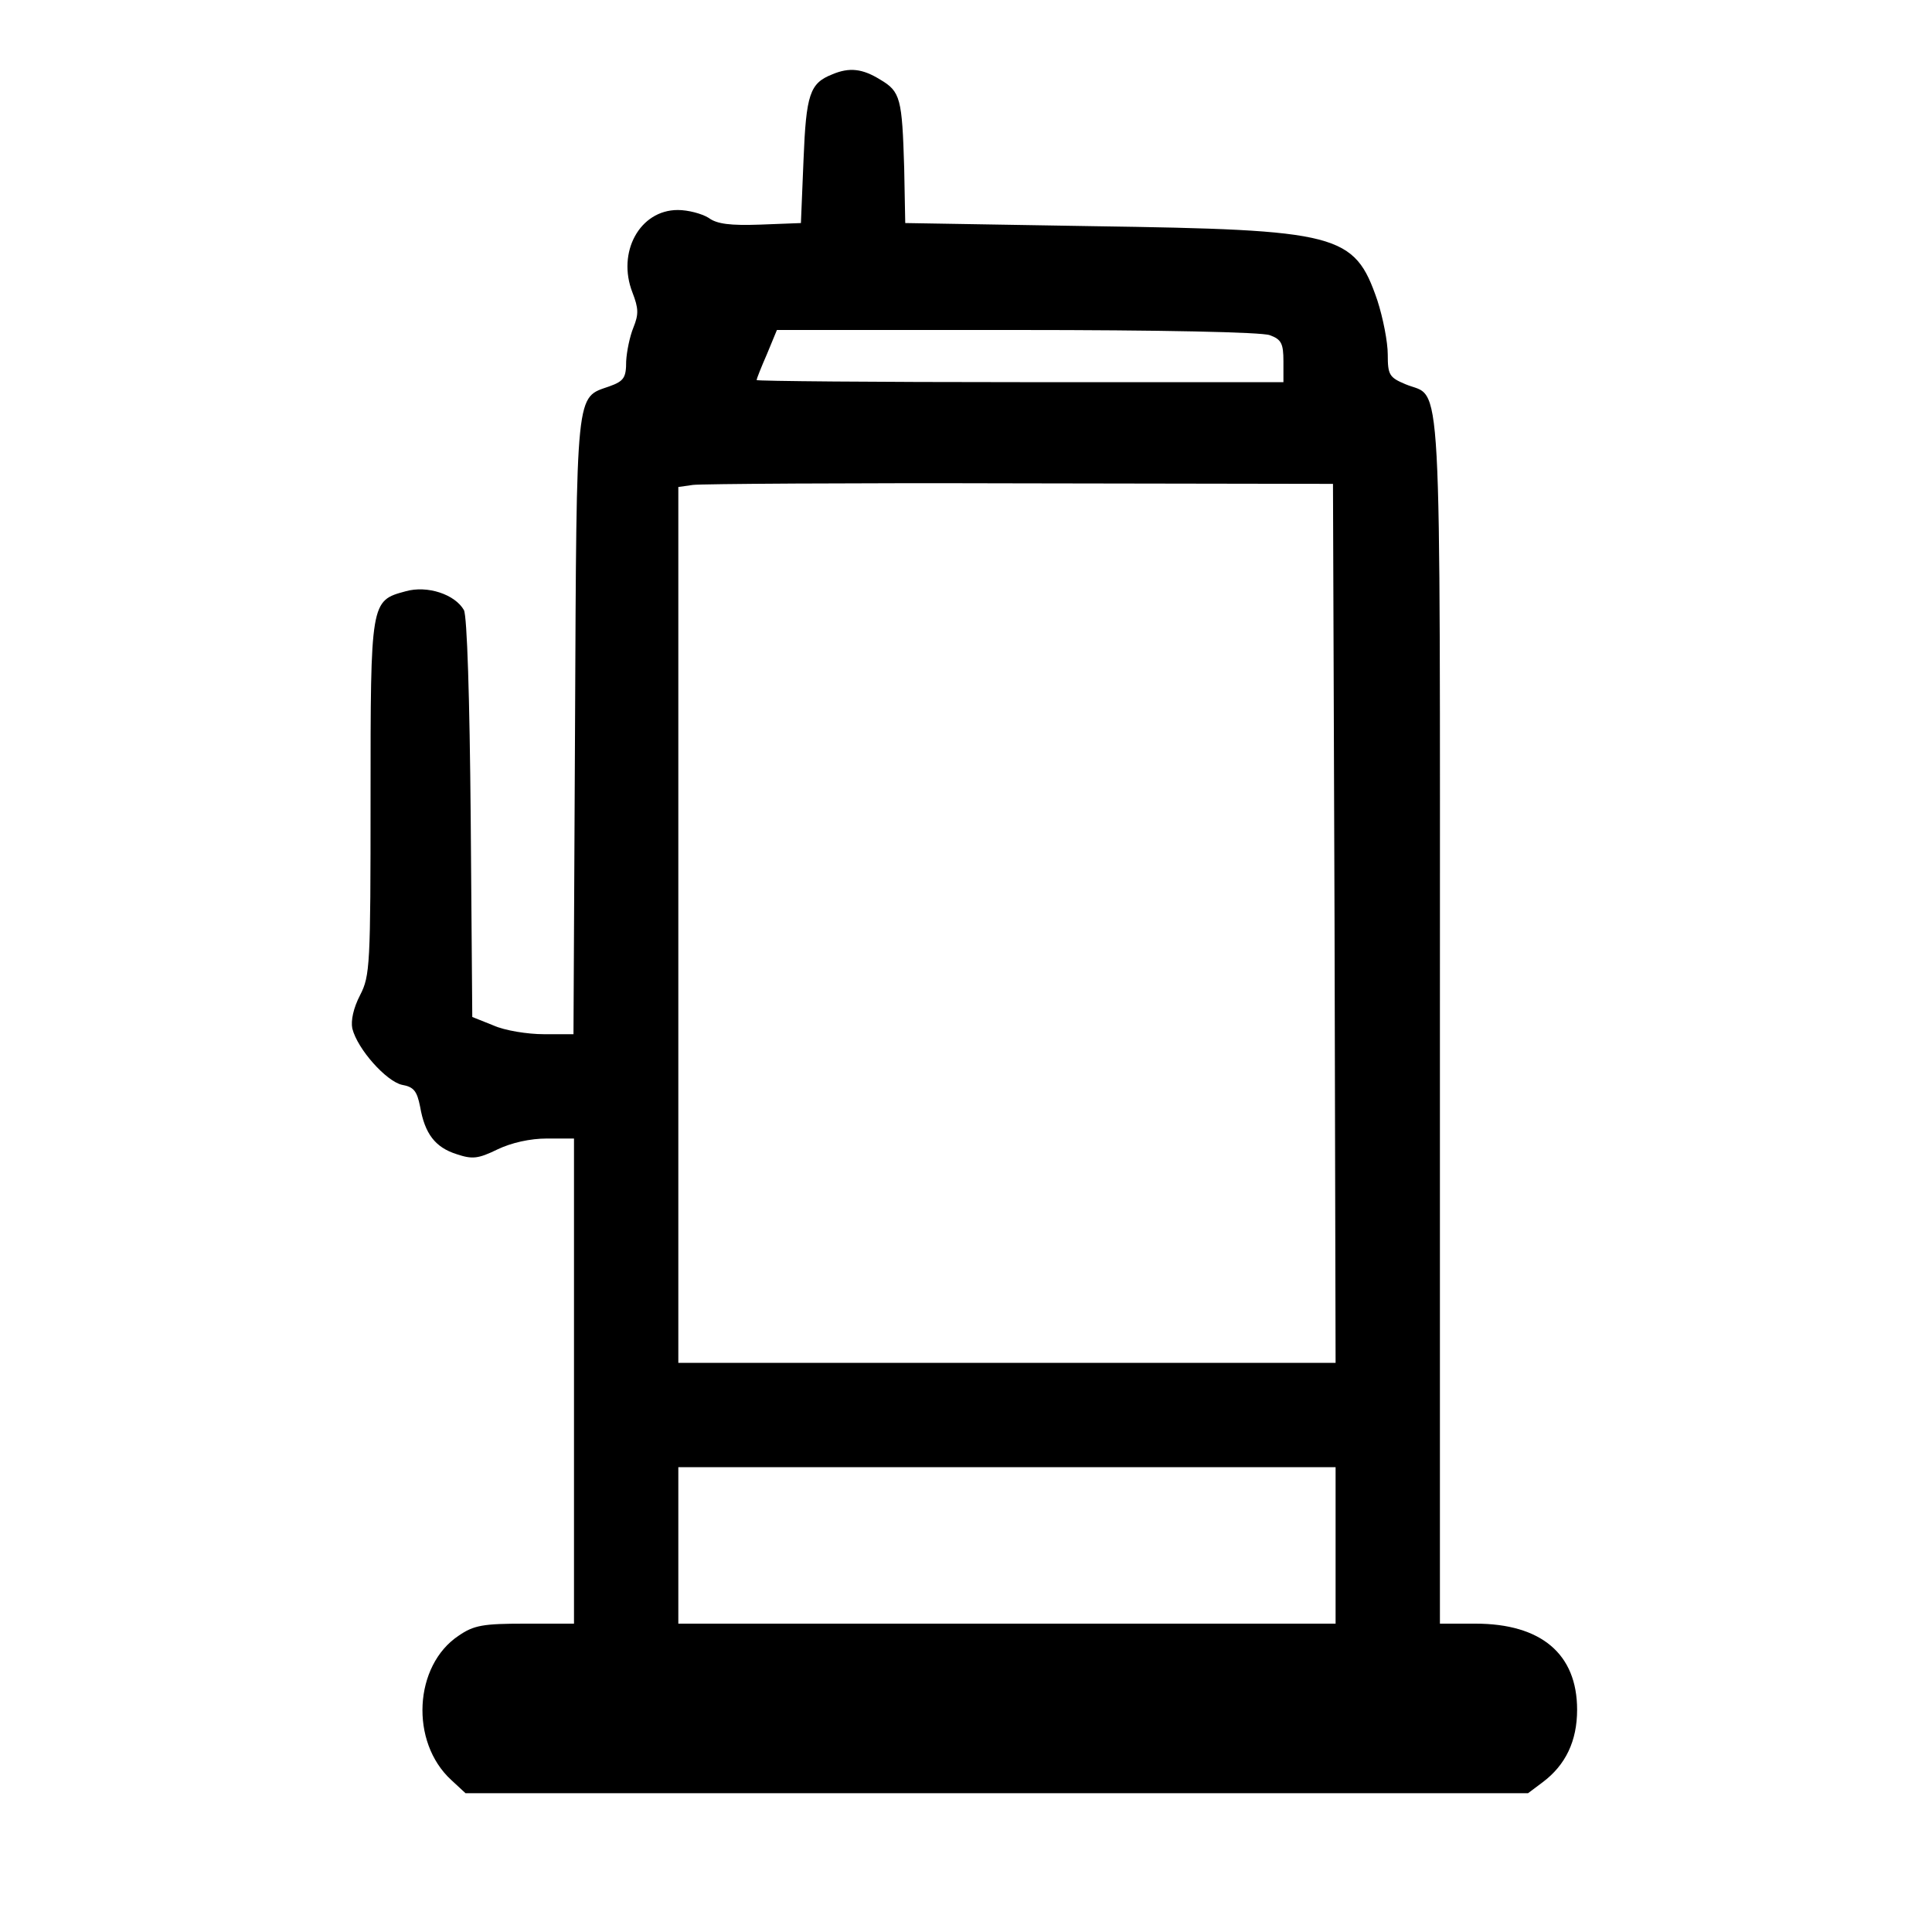 <?xml version="1.0" standalone="no"?>
<!DOCTYPE svg PUBLIC "-//W3C//DTD SVG 20010904//EN"
 "http://www.w3.org/TR/2001/REC-SVG-20010904/DTD/svg10.dtd">
<svg version="1.0" xmlns="http://www.w3.org/2000/svg"
 width="100pt" height="100pt" viewBox="0 0 100 100"
 preserveAspectRatio="xMidYMid meet">
<g transform="translate(10,97) scale(0.027,-0.027)"
fill="#000000" stroke="none">
<path d="M1225 3450 c-43 -17 -50 -38 -55 -164 l-5 -121 -78 -3 c-57 -2 -83 1
-99 13 -13 8 -39 15 -59 15 -73 0 -117 -81 -87 -158 12 -31 12 -42 2 -67 -7
-17 -13 -46 -14 -65 0 -31 -4 -38 -32 -48 -65 -23 -63 3 -66 -649 l-3 -593
-57 0 c-31 0 -75 7 -97 17 l-40 16 -3 380 c-2 234 -7 388 -13 400 -17 30 -70
48 -112 36 -67 -18 -67 -19 -67 -397 0 -320 -1 -340 -20 -377 -13 -25 -18 -49
-15 -64 10 -40 65 -101 95 -108 23 -4 29 -12 35 -42 9 -52 29 -78 70 -91 30
-10 41 -9 78 9 27 13 63 21 95 21 l52 0 0 -465 0 -465 -94 0 c-80 0 -98 -3
-127 -23 -86 -57 -94 -204 -14 -277 l27 -25 1018 0 1019 0 28 21 c44 33 66 79
66 139 0 107 -69 165 -195 165 l-68 0 0 1158 c0 1286 5 1188 -66 1218 -31 13
-34 18 -34 57 0 24 -9 70 -20 104 -44 128 -73 135 -545 142 l-360 6 -2 105
c-4 134 -7 147 -46 170 -34 21 -59 24 -92 10z m839 -500 c22 -8 26 -16 26 -50
l0 -40 -505 0 c-278 0 -505 2 -505 4 0 2 9 25 20 50 l19 46 460 0 c274 0 470
-4 485 -10z m124 -1127 l2 -843 -630 0 -630 0 0 839 0 840 28 4 c15 2 297 4
627 3 l600 -1 3 -842z m2 -1193 l0 -150 -630 0 -630 0 0 150 0 150 630 0 630
0 0 -150z"/>
</g>
</svg>
